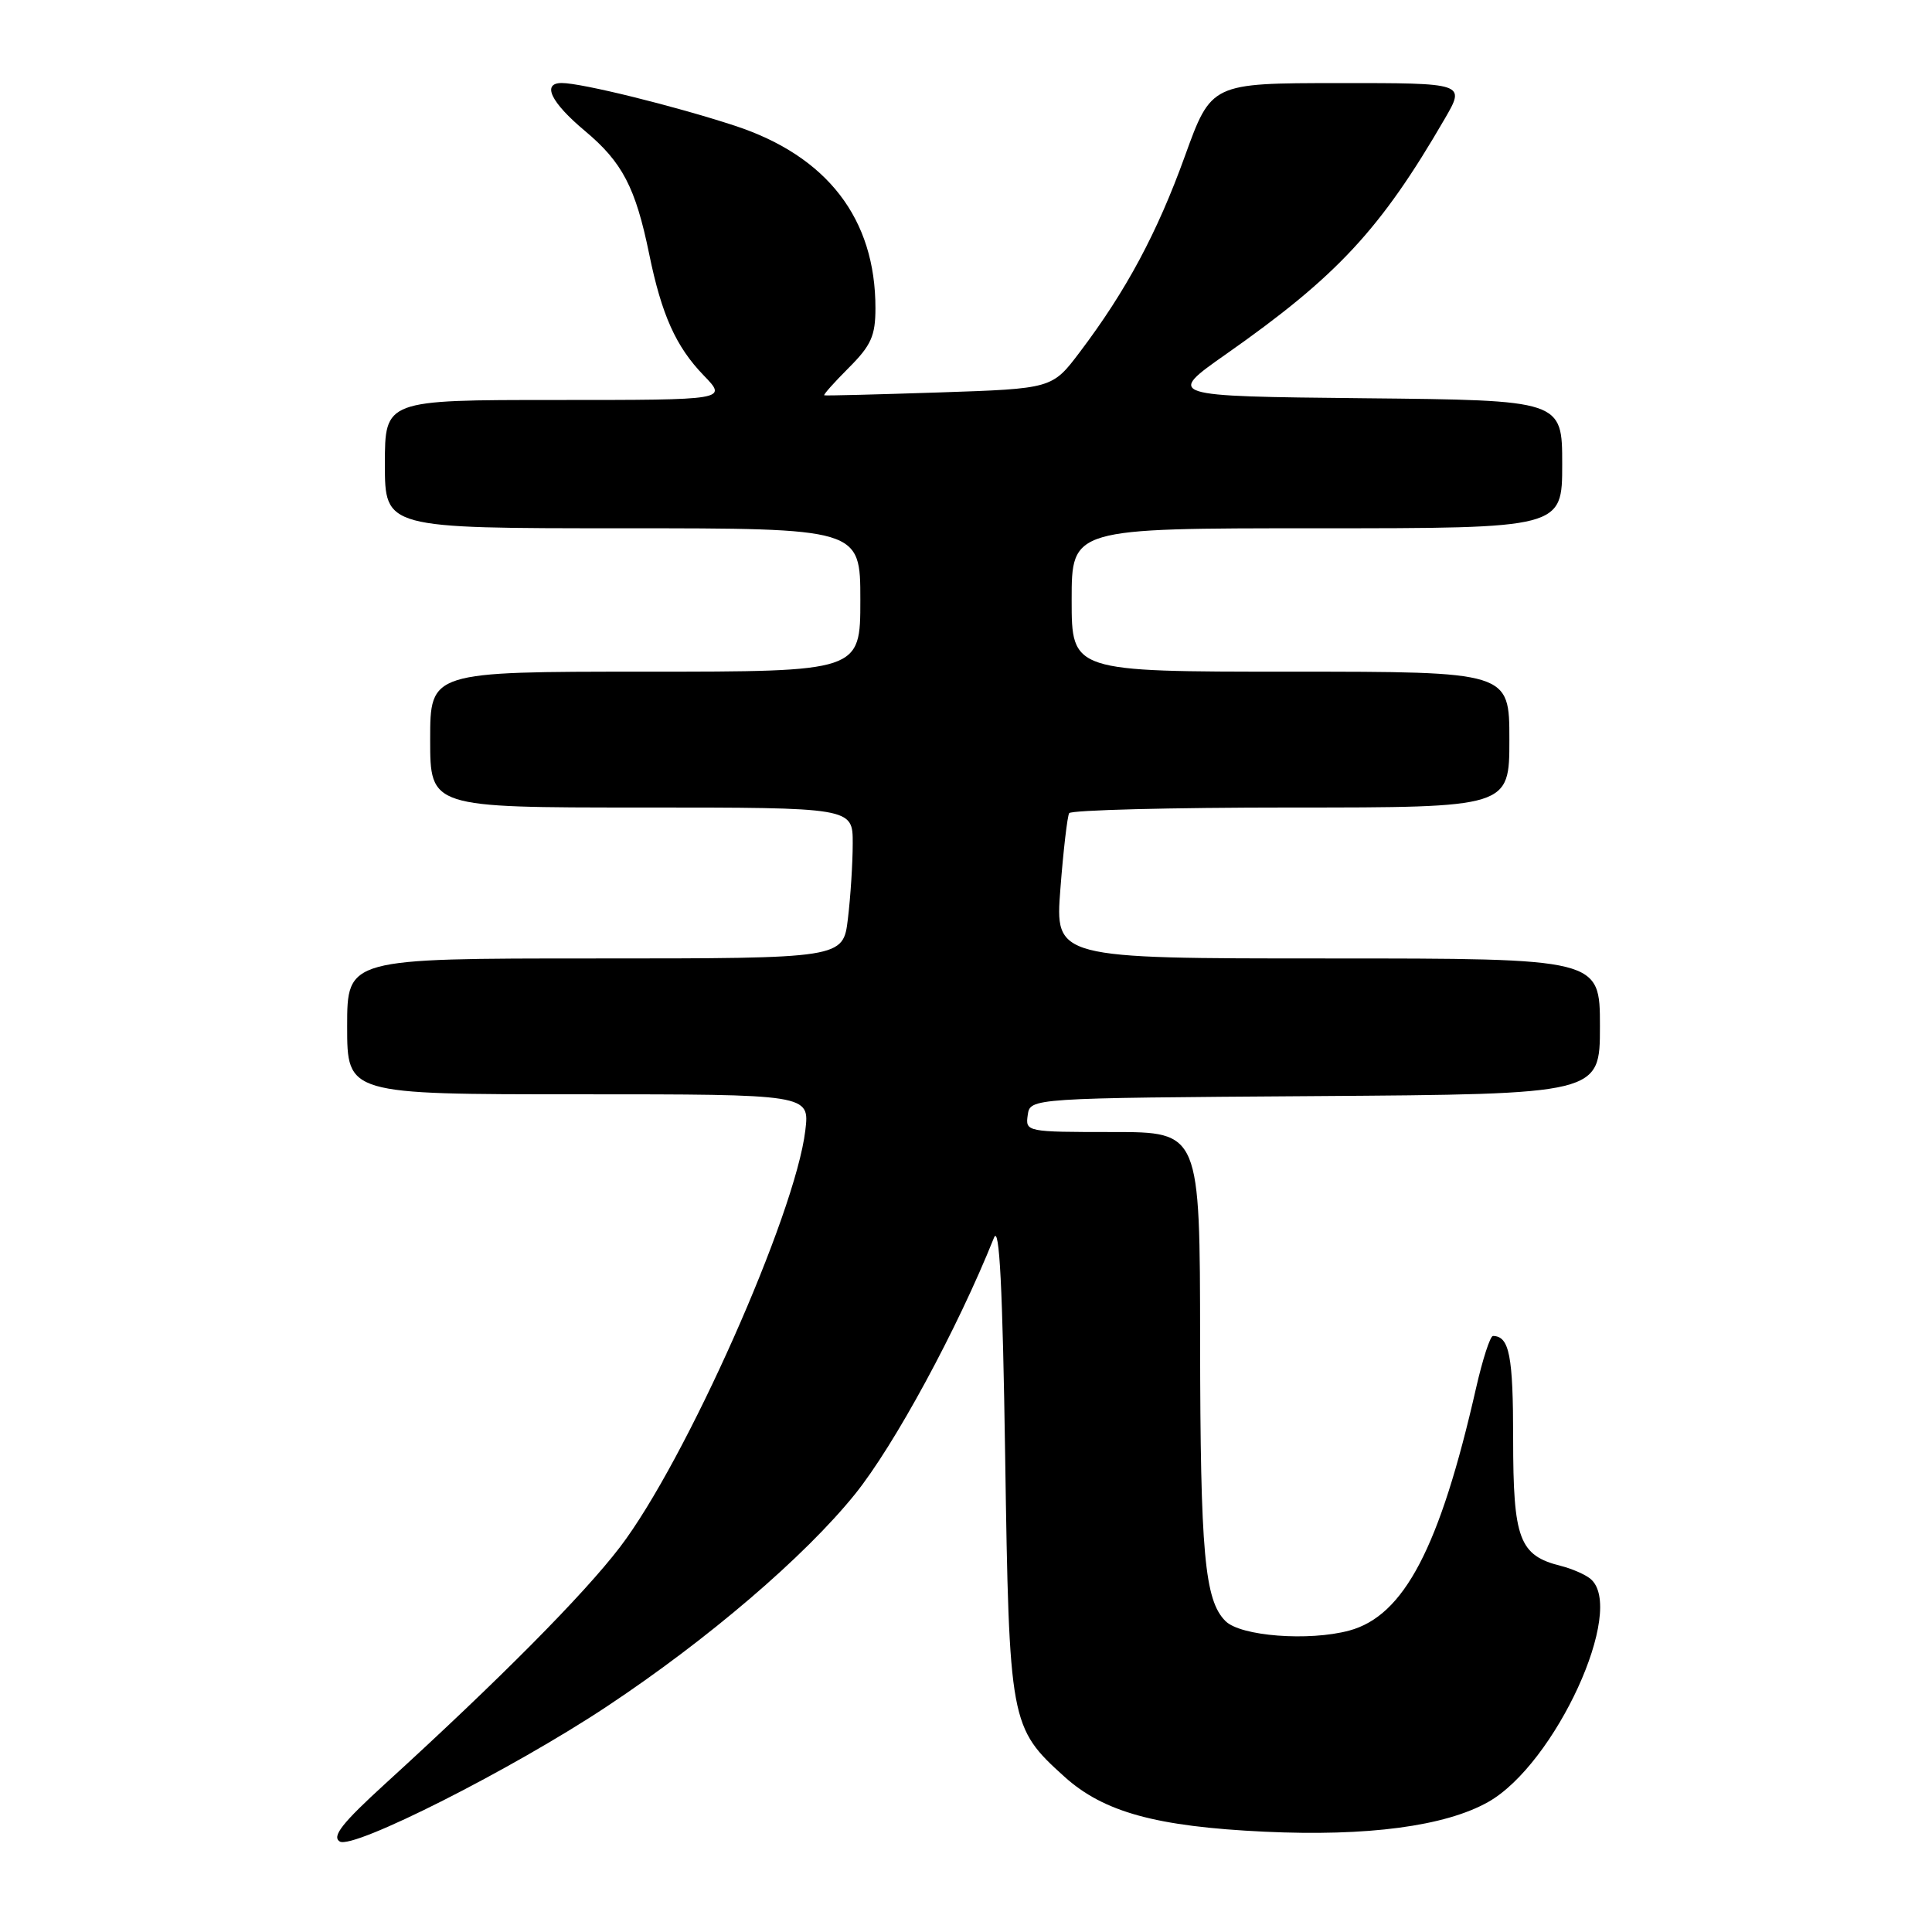 <?xml version="1.0" encoding="UTF-8" standalone="no"?>
<!DOCTYPE svg PUBLIC "-//W3C//DTD SVG 1.1//EN" "http://www.w3.org/Graphics/SVG/1.1/DTD/svg11.dtd" >
<svg xmlns="http://www.w3.org/2000/svg" xmlns:xlink="http://www.w3.org/1999/xlink" version="1.1" viewBox="0 0 256 256">
 <g >
 <path fill="currentColor"
d=" M 80.45 226.09 C 93.80 217.23 106.60 206.28 113.28 198.00 C 118.50 191.53 126.86 176.11 131.71 164.00 C 132.43 162.22 132.85 170.55 133.19 193.00 C 133.72 228.28 133.83 228.91 141.04 235.42 C 146.24 240.12 153.22 242.03 167.55 242.71 C 181.21 243.35 191.47 241.99 197.18 238.78 C 206.08 233.77 215.53 213.18 210.74 209.20 C 210.05 208.63 208.29 207.86 206.82 207.49 C 201.30 206.11 200.50 203.96 200.50 190.65 C 200.50 179.61 200.00 177.06 197.83 177.02 C 197.46 177.01 196.45 180.13 195.58 183.95 C 190.78 205.06 186.05 214.10 178.78 216.06 C 173.42 217.50 164.38 216.81 162.38 214.80 C 159.61 212.04 159.05 205.80 159.02 177.75 C 159.00 150.00 159.00 150.00 147.43 150.00 C 136.00 150.00 135.86 149.97 136.18 147.75 C 136.50 145.50 136.50 145.50 174.25 145.24 C 212.00 144.98 212.00 144.98 212.00 135.99 C 212.00 127.00 212.00 127.00 175.89 127.00 C 139.79 127.00 139.79 127.00 140.51 117.75 C 140.90 112.66 141.43 108.16 141.67 107.75 C 141.92 107.34 155.14 107.00 171.06 107.00 C 200.00 107.00 200.00 107.00 200.00 98.00 C 200.00 89.00 200.00 89.00 171.00 89.00 C 142.00 89.00 142.00 89.00 142.00 79.50 C 142.00 70.00 142.00 70.00 174.50 70.00 C 207.00 70.00 207.00 70.00 207.00 61.52 C 207.00 53.03 207.00 53.03 180.76 52.77 C 154.52 52.50 154.52 52.50 162.51 46.89 C 177.18 36.59 182.93 30.41 191.43 15.75 C 194.19 11.00 194.19 11.00 177.35 11.01 C 160.50 11.02 160.50 11.02 157.00 20.70 C 153.33 30.87 149.22 38.53 143.09 46.64 C 139.42 51.50 139.42 51.50 124.46 52.00 C 116.23 52.27 109.37 52.45 109.22 52.38 C 109.06 52.32 110.52 50.68 112.47 48.73 C 115.43 45.77 116.00 44.49 116.00 40.85 C 116.02 28.99 109.61 20.68 97.37 16.66 C 89.38 14.04 77.06 11.00 74.44 11.00 C 71.75 11.00 72.99 13.57 77.51 17.35 C 82.46 21.49 84.21 24.83 86.02 33.66 C 87.67 41.73 89.57 45.95 93.25 49.75 C 96.39 53.00 96.39 53.00 73.70 53.00 C 51.00 53.00 51.00 53.00 51.00 61.50 C 51.00 70.00 51.00 70.00 82.50 70.00 C 114.00 70.00 114.00 70.00 114.00 79.50 C 114.00 89.00 114.00 89.00 85.50 89.00 C 57.00 89.00 57.00 89.00 57.00 98.00 C 57.00 107.00 57.00 107.00 85.00 107.00 C 113.00 107.00 113.00 107.00 112.99 111.75 C 112.99 114.36 112.70 118.86 112.35 121.75 C 111.72 127.00 111.72 127.00 78.86 127.00 C 46.00 127.00 46.00 127.00 46.00 136.00 C 46.00 145.00 46.00 145.00 76.64 145.00 C 107.28 145.00 107.28 145.00 106.71 149.78 C 105.39 160.92 90.85 193.61 82.15 205.00 C 77.31 211.33 66.17 222.56 51.05 236.35 C 45.34 241.56 43.94 243.34 45.02 244.01 C 46.78 245.10 67.89 234.43 80.45 226.09 Z "/>
</g>
</svg>